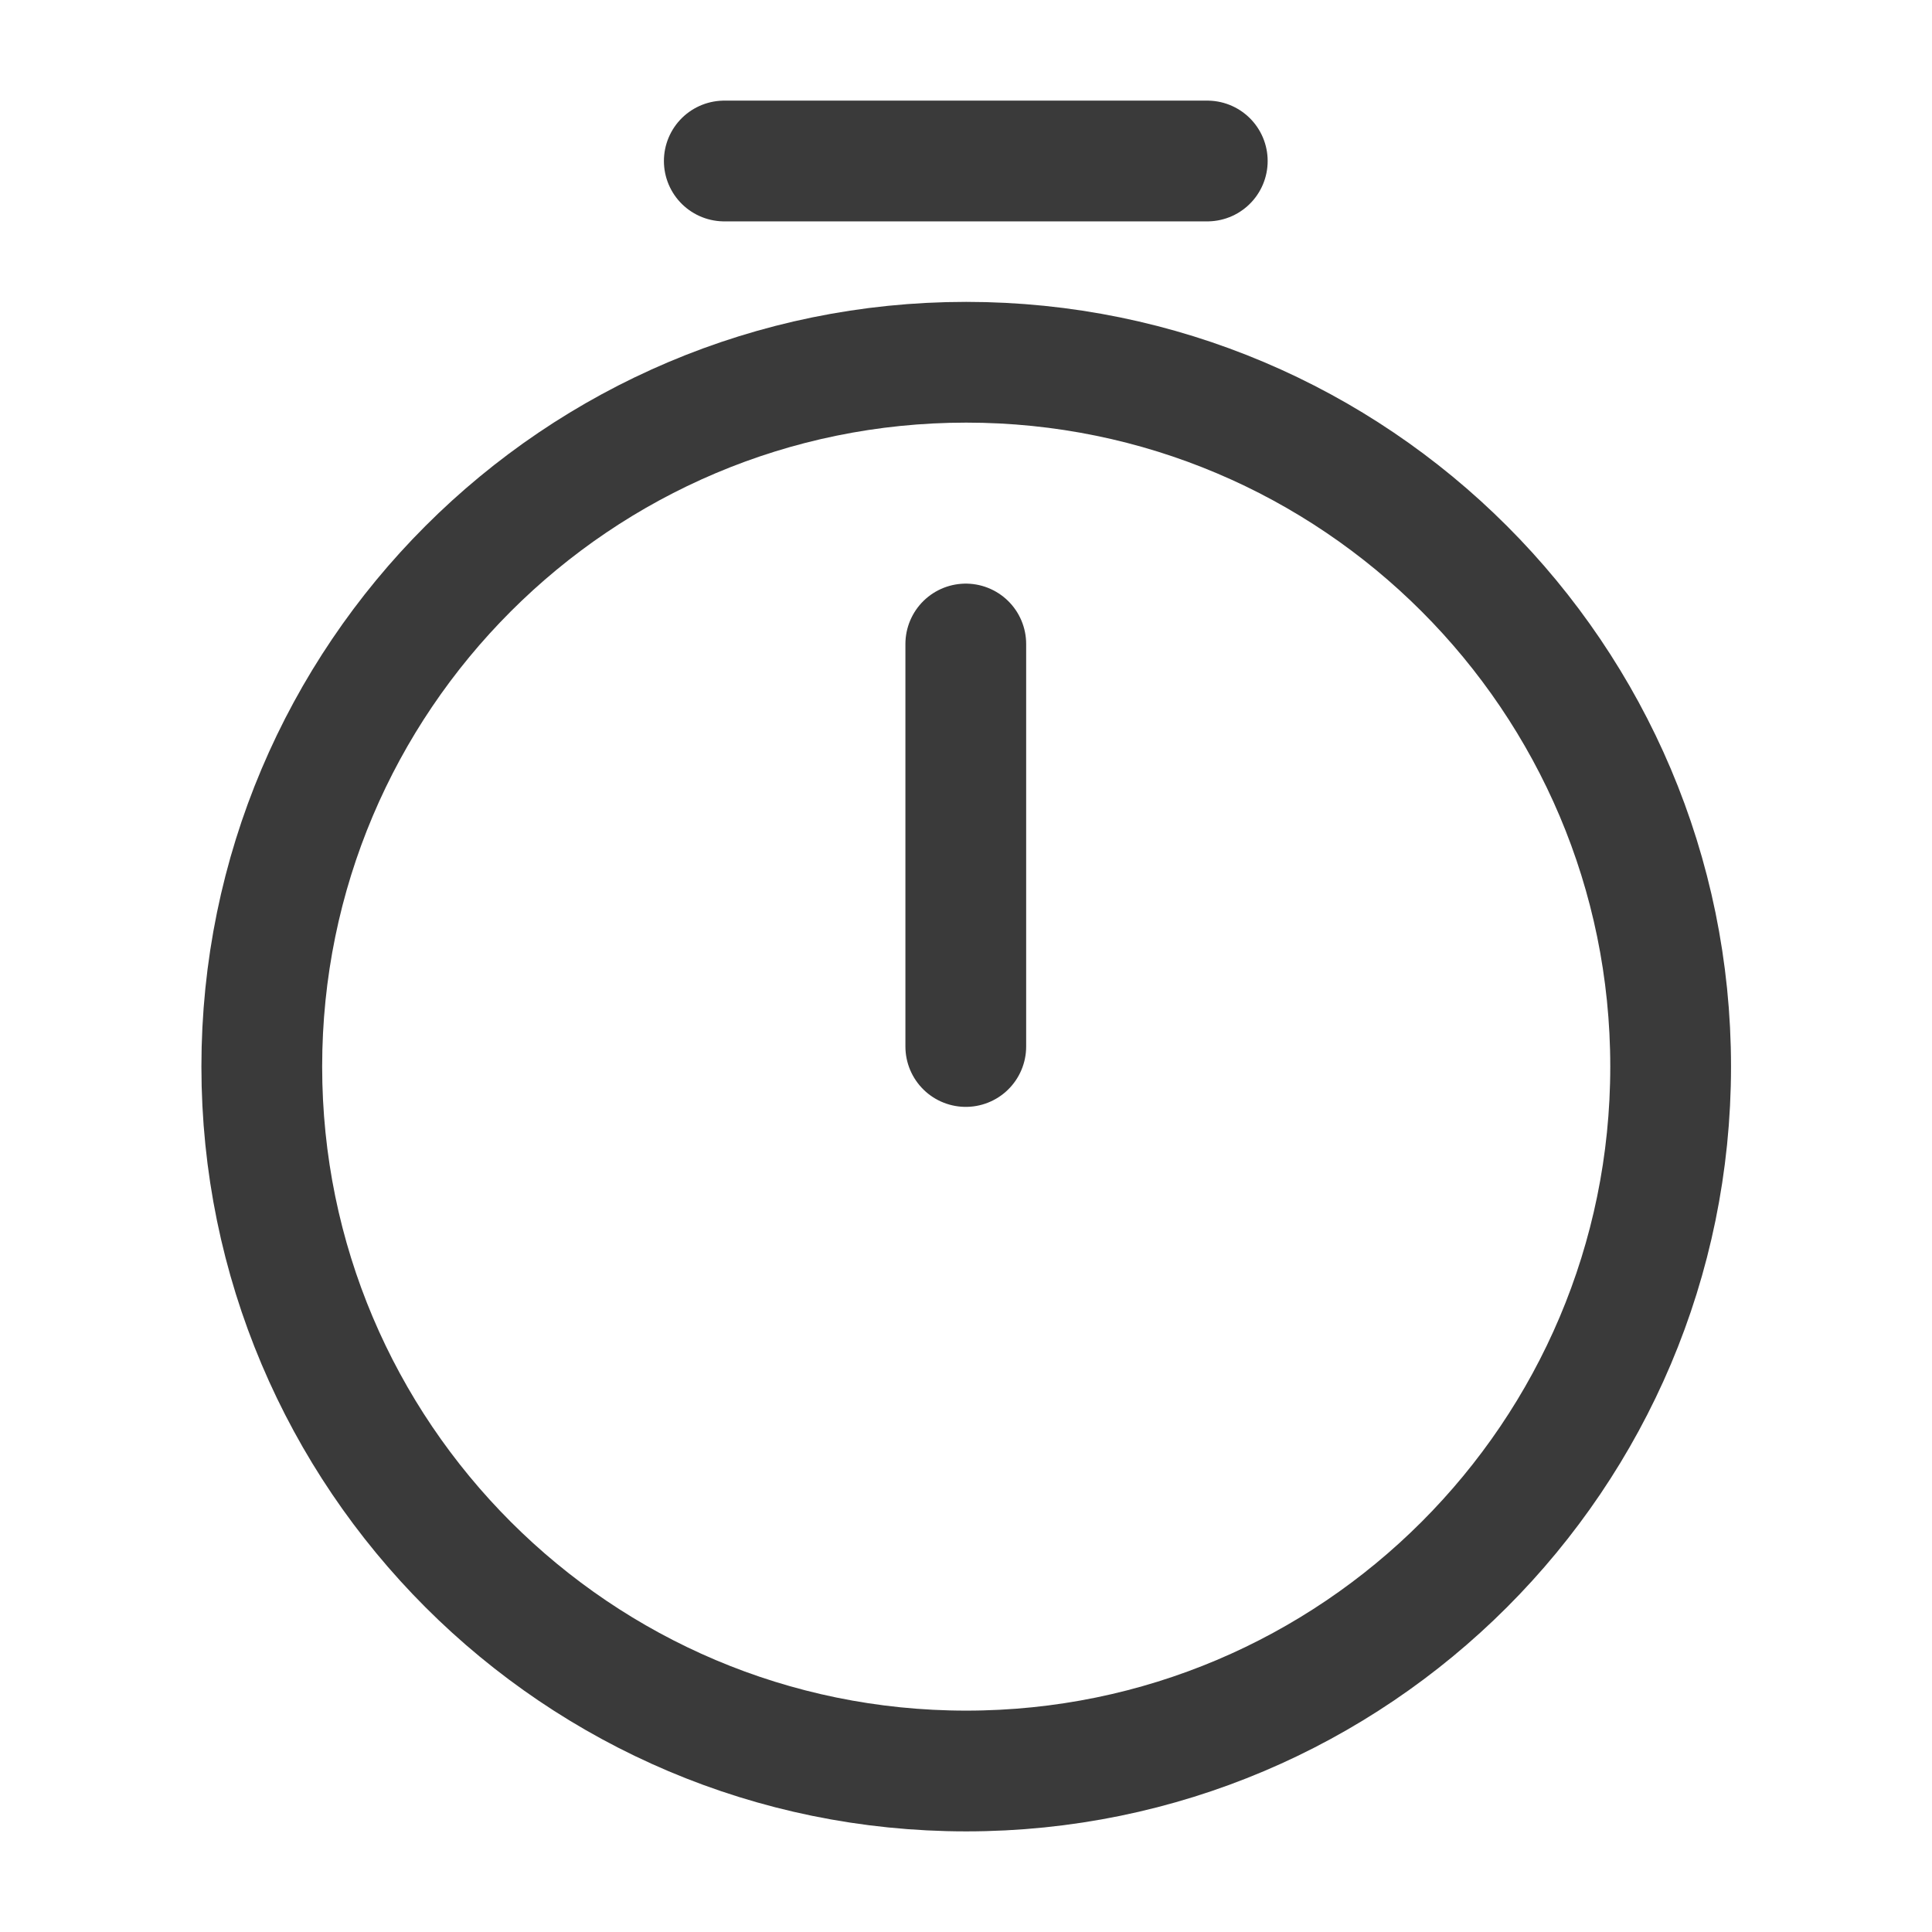 <svg width="18" height="18" viewBox="0 0 18 18" fill="none" xmlns="http://www.w3.org/2000/svg">
<path d="M15.565 9.937C15.565 13.56 12.624 16.5 9.002 16.5C5.379 16.5 2.439 13.56 2.439 9.937C2.439 6.315 5.379 3.375 9.002 3.375C12.624 3.375 15.565 6.315 15.565 9.937Z" stroke="#3A3A3A" stroke-width="1.125" stroke-linecap="round" stroke-linejoin="round"/>
<path d="M8.998 6V9.75" stroke="#3A3A3A" stroke-width="1.125" stroke-linecap="round" stroke-linejoin="round"/>
<path d="M6.748 1.5H11.248" stroke="#3A3A3A" stroke-width="1.125" stroke-miterlimit="10" stroke-linecap="round" stroke-linejoin="round"/>
</svg>
